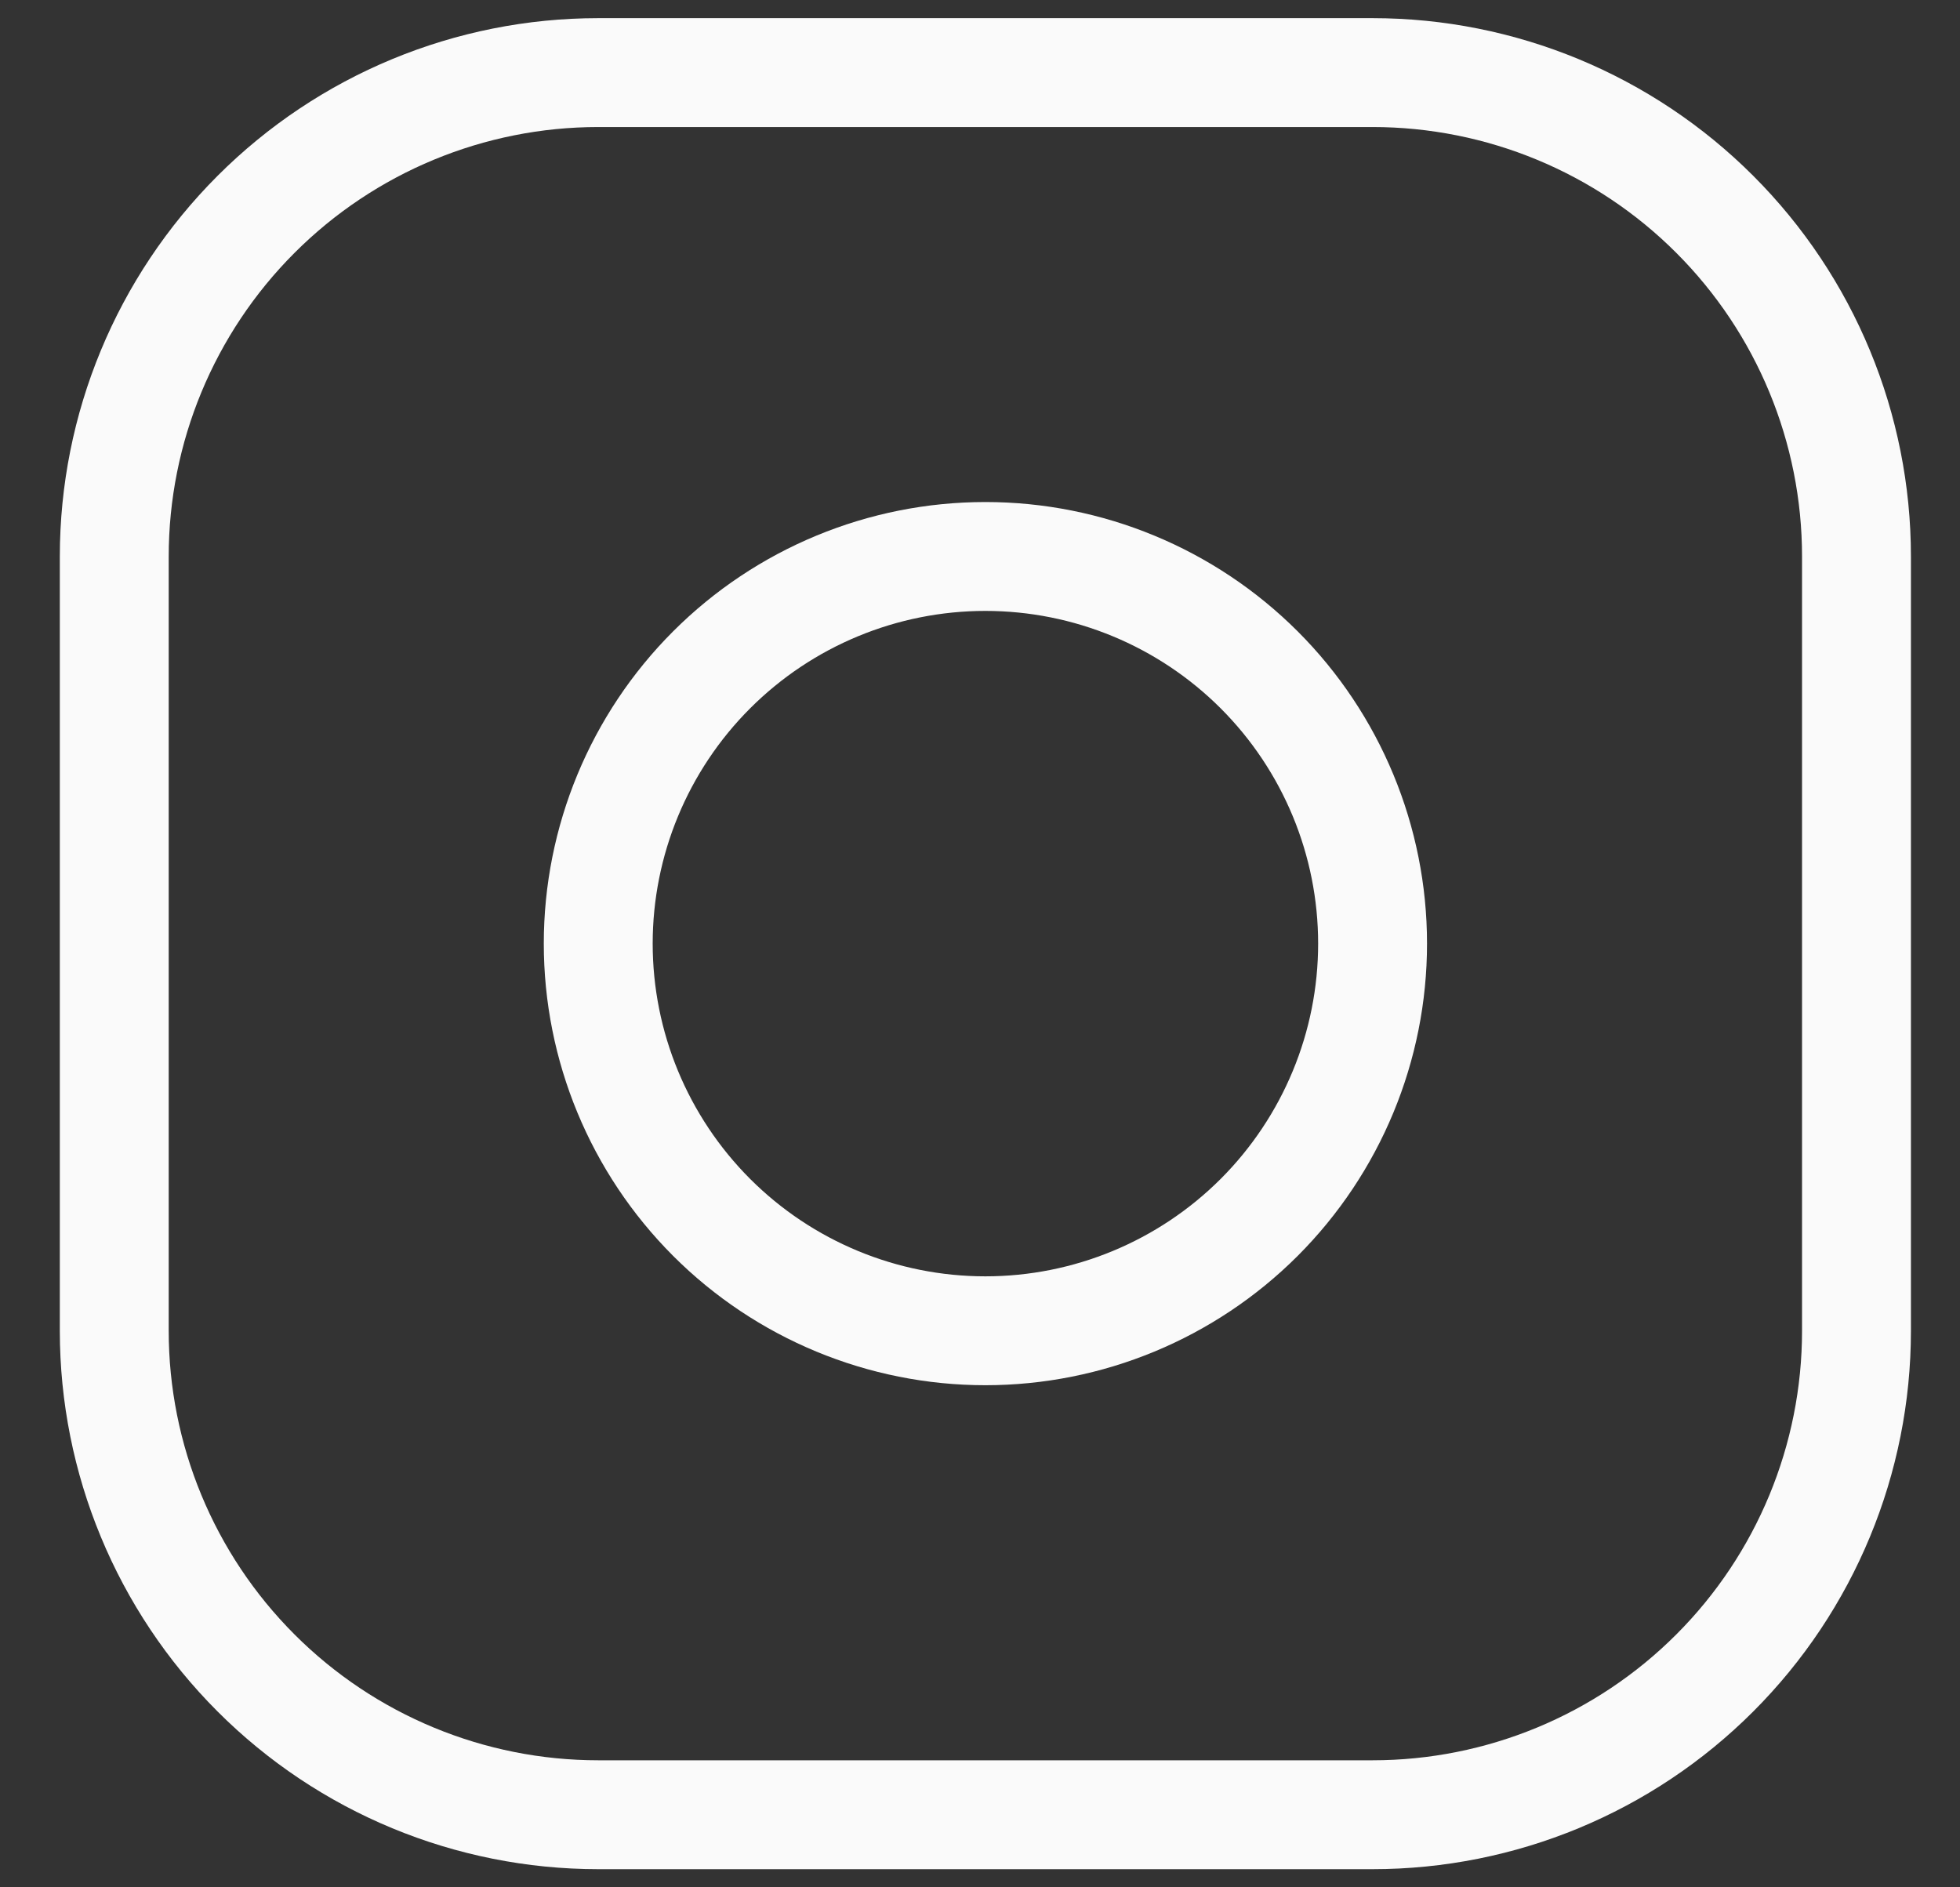 <svg width="27" height="26" viewBox="0 0 27 26" fill="none" xmlns="http://www.w3.org/2000/svg">
<rect x="0" y="0" width="27" height="26" fill="#333333" stroke="none"/>
<path d="M13.574 18.333C14.989 18.333 16.345 17.771 17.346 16.771C18.346 15.77 18.908 14.414 18.908 12.999C18.908 11.585 18.346 10.228 17.346 9.228C16.345 8.228 14.989 7.666 13.574 7.666C12.16 7.666 10.803 8.228 9.803 9.228C8.803 10.228 8.241 11.585 8.241 12.999C8.241 14.414 8.803 15.77 9.803 16.771C10.803 17.771 12.16 18.333 13.574 18.333Z" stroke="#FAFAFA" stroke-width="1.5" stroke-linecap="round" stroke-linejoin="round"/>
<path d="M1.574 18.333V7.667C1.574 5.899 2.277 4.203 3.527 2.953C4.777 1.702 6.473 1 8.241 1H18.908C20.676 1 22.372 1.702 23.622 2.953C24.872 4.203 25.574 5.899 25.574 7.667V18.333C25.574 20.101 24.872 21.797 23.622 23.047C22.372 24.298 20.676 25 18.908 25H8.241C6.473 25 4.777 24.298 3.527 23.047C2.277 21.797 1.574 20.101 1.574 18.333Z" stroke="#FAFAFA" stroke-width="1.5"/>
</svg>
